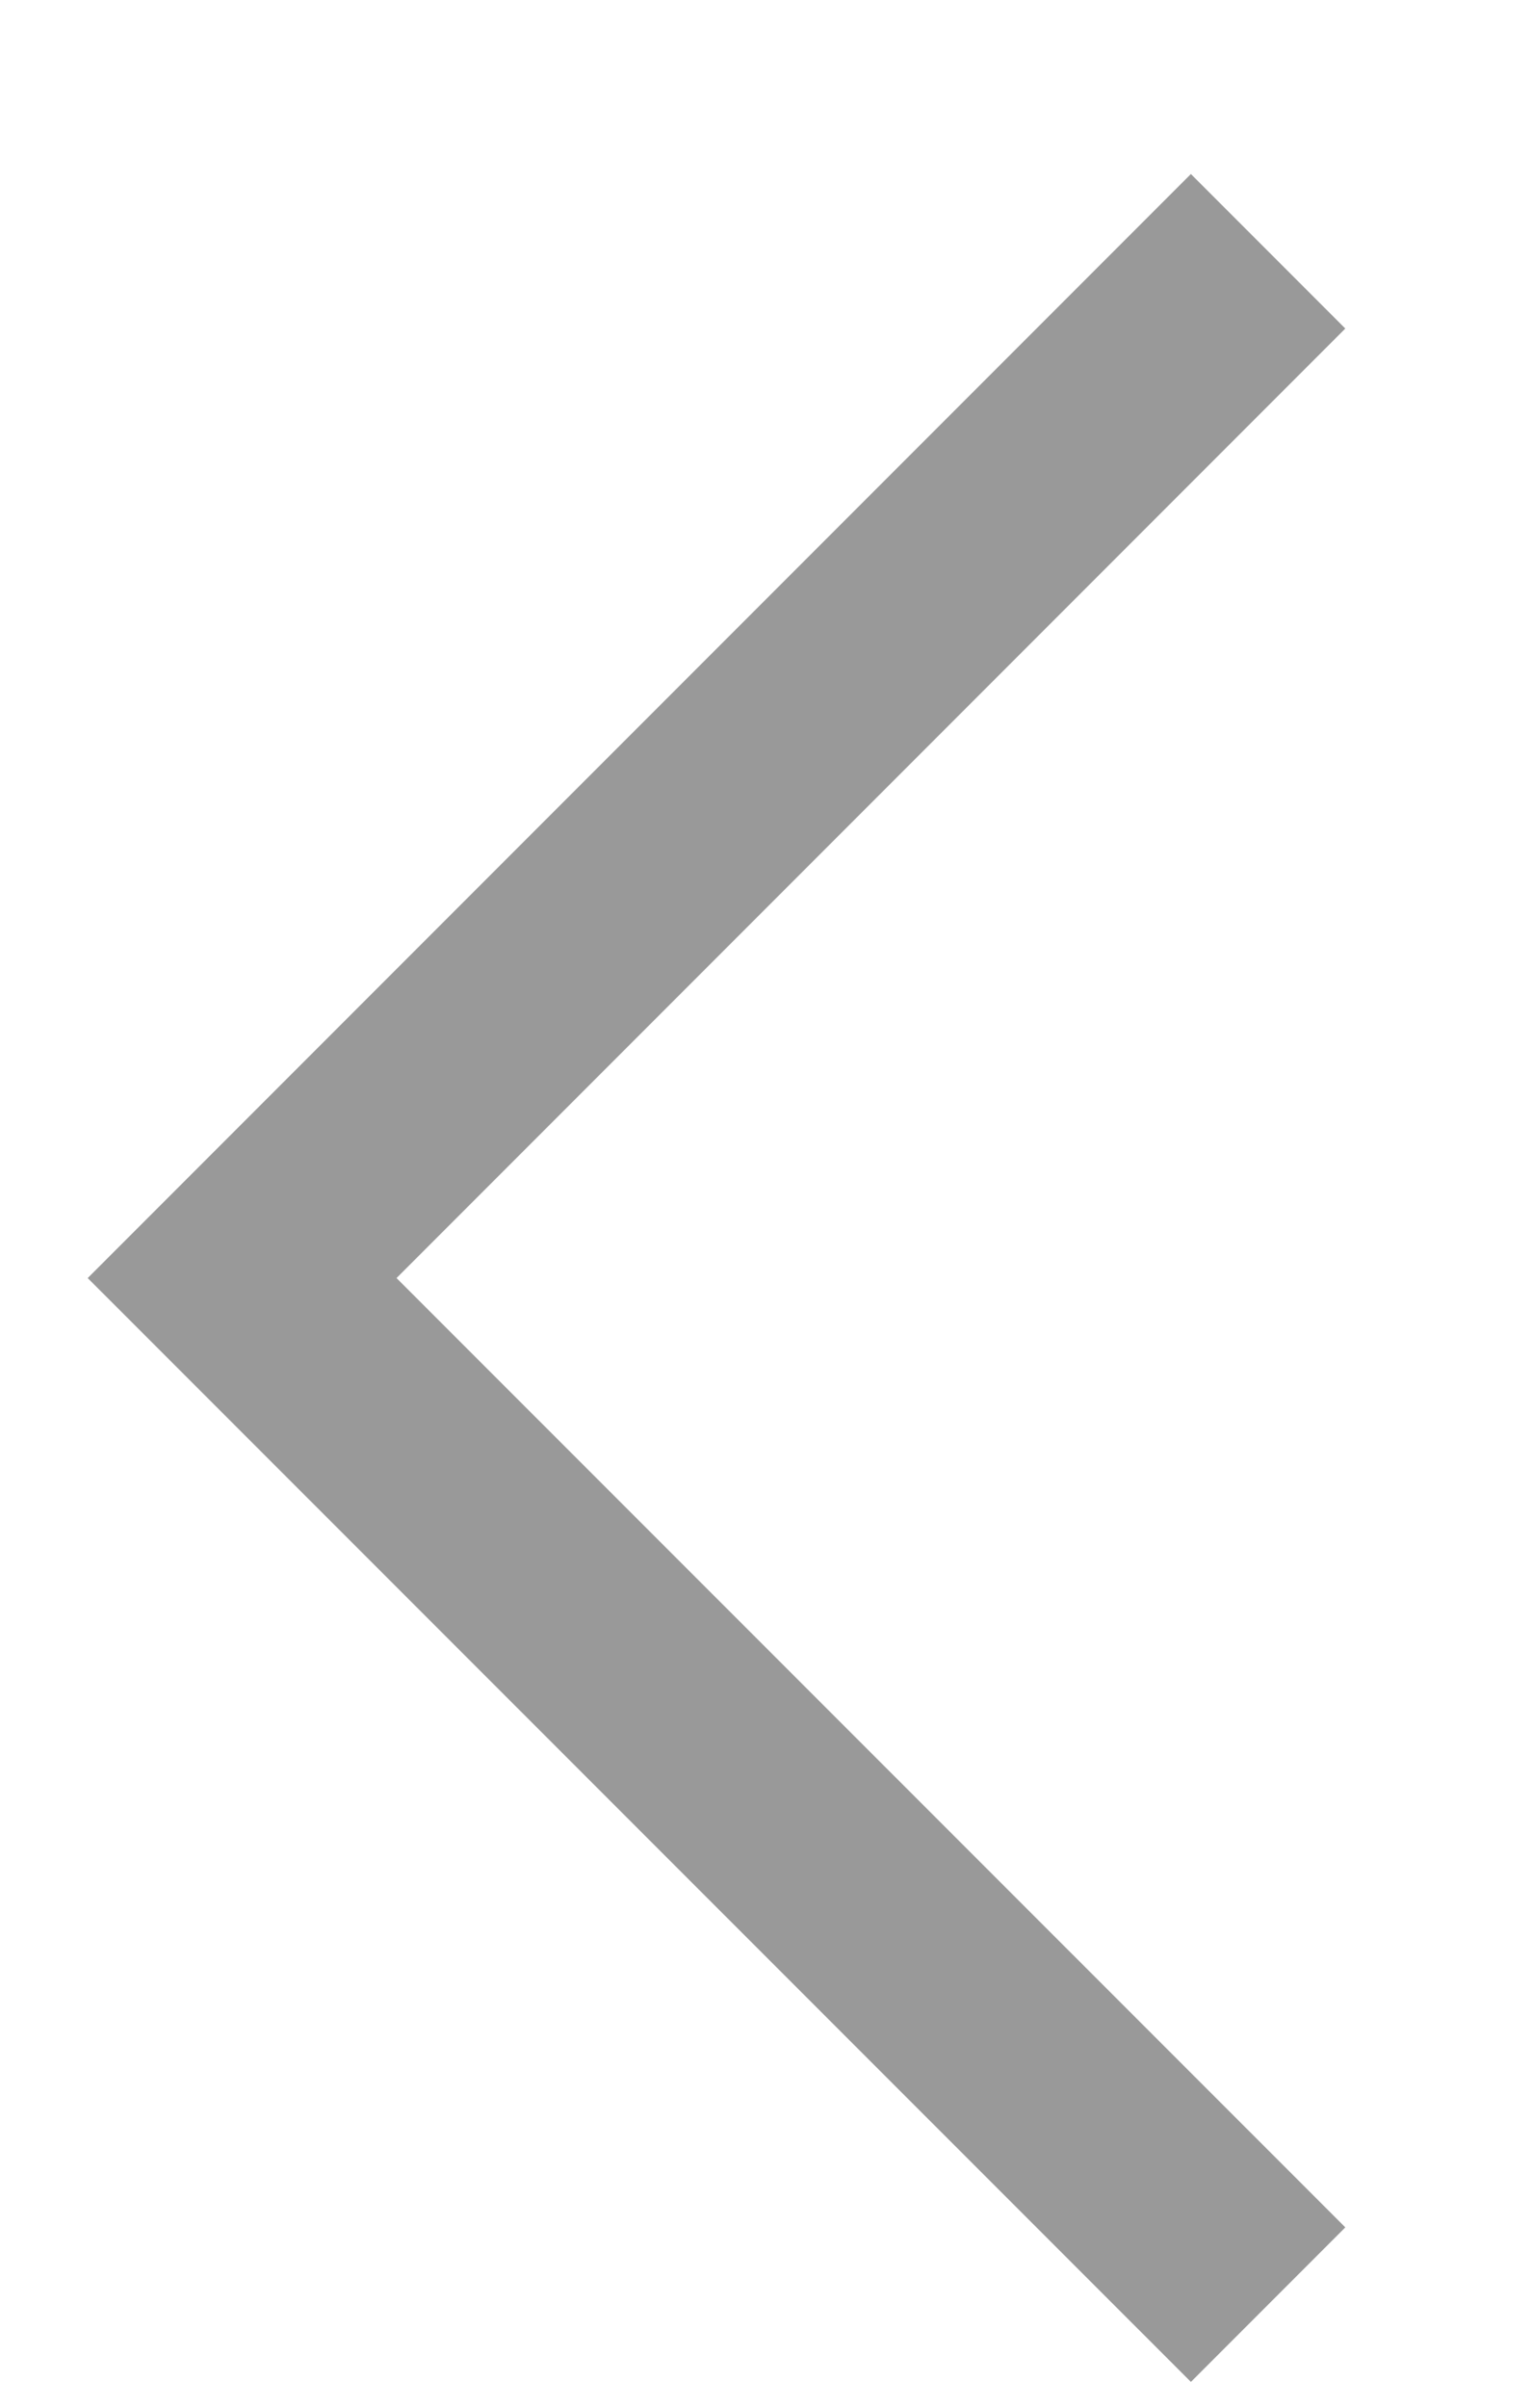 <svg width="7" height="11" viewBox="0 0 7 11" fill="none" xmlns="http://www.w3.org/2000/svg">
<path d="M0.401 5.839L5.445 0.795L6.151 1.501L1.813 5.839L6.151 10.176L5.445 10.882L0.401 5.839Z" fill="#999999"/>
</svg>
